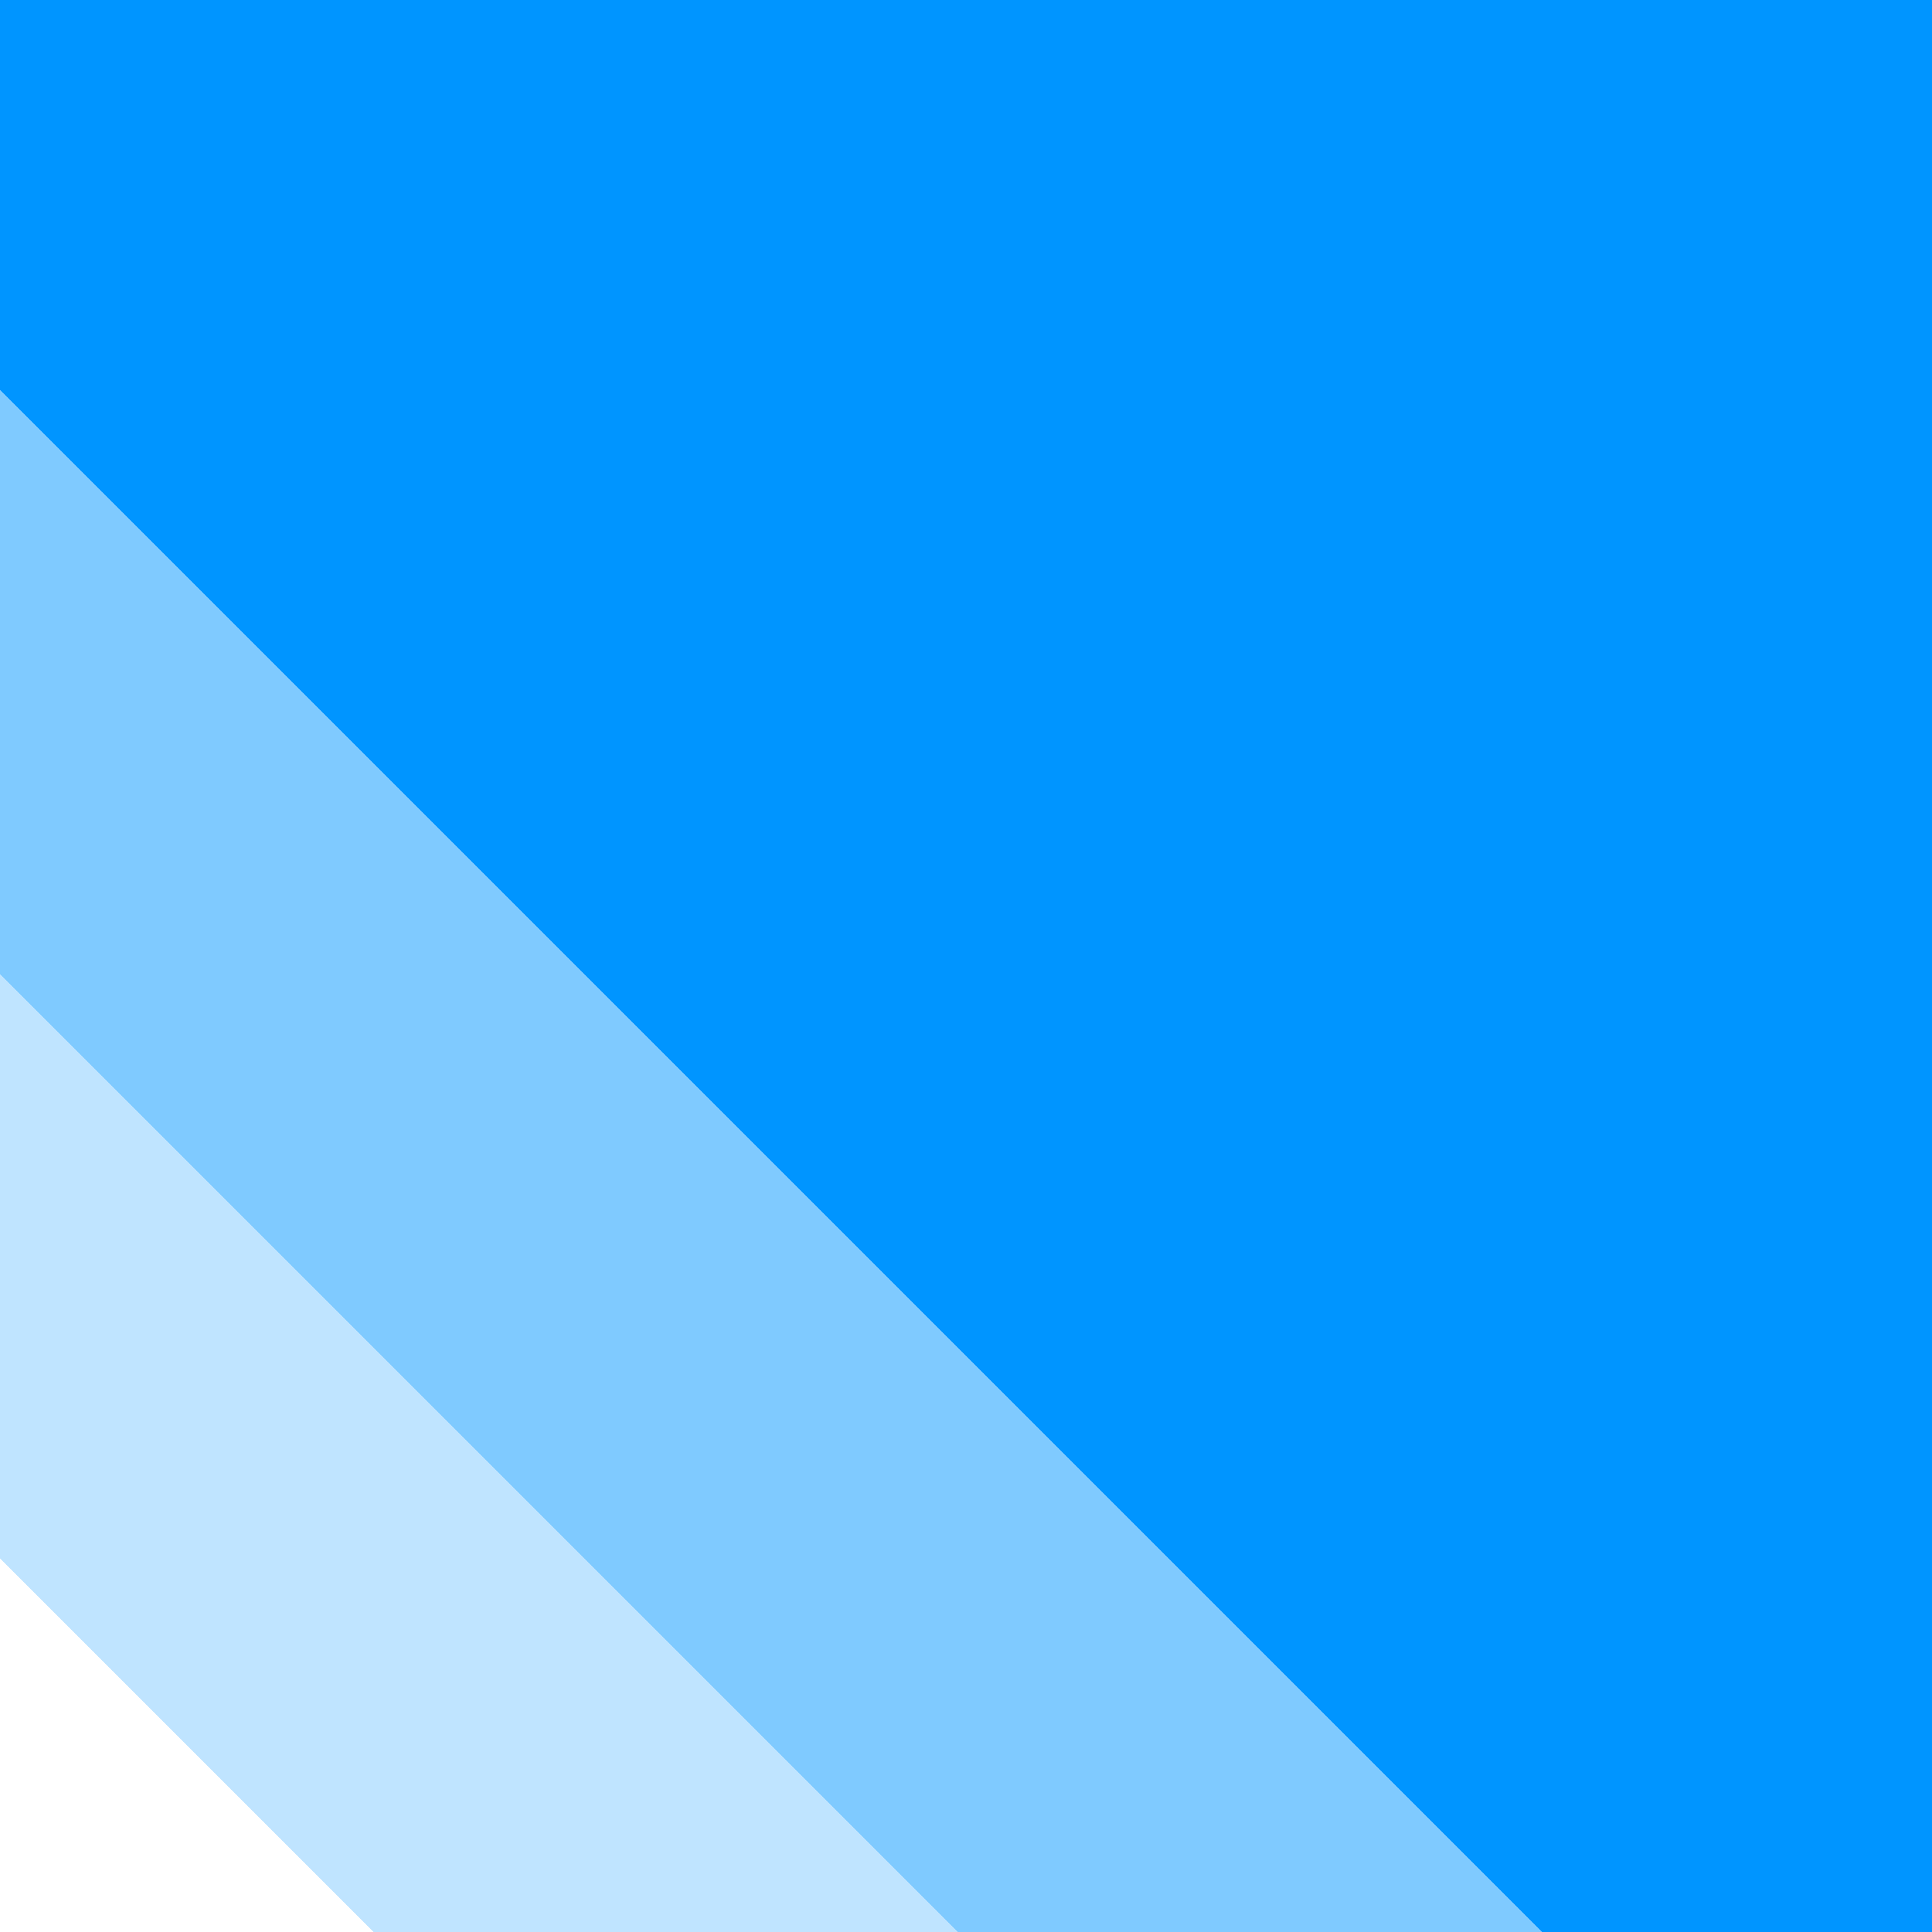 <svg xmlns="http://www.w3.org/2000/svg" viewBox="0 0 100 100">
    <defs>
        <linearGradient id="grad" x1="0%" y1="100%" x2="100%" y2="0%">
            <stop offset="0%" style="stop-color:#0095ff;stop-opacity:0" />
            <stop offset="10%" style="stop-color:#0095ff;stop-opacity:0" />
            <stop offset="10%" style="stop-color:#0095ff;stop-opacity:0.25" />
            <stop offset="25%" style="stop-color:#0095ff;stop-opacity:0.25" />
            <stop offset="25%" style="stop-color:#0095ff;stop-opacity:0.5" />
            <stop offset="40%" style="stop-color:#0095ff;stop-opacity:0.5" />
            <stop offset="40%" style="stop-color:#0095ff;stop-opacity:1" />
        </linearGradient>
    </defs>
    <polygon points="0,0 100,0 100,100 0,100" style="fill: url(#grad);" />
</svg>